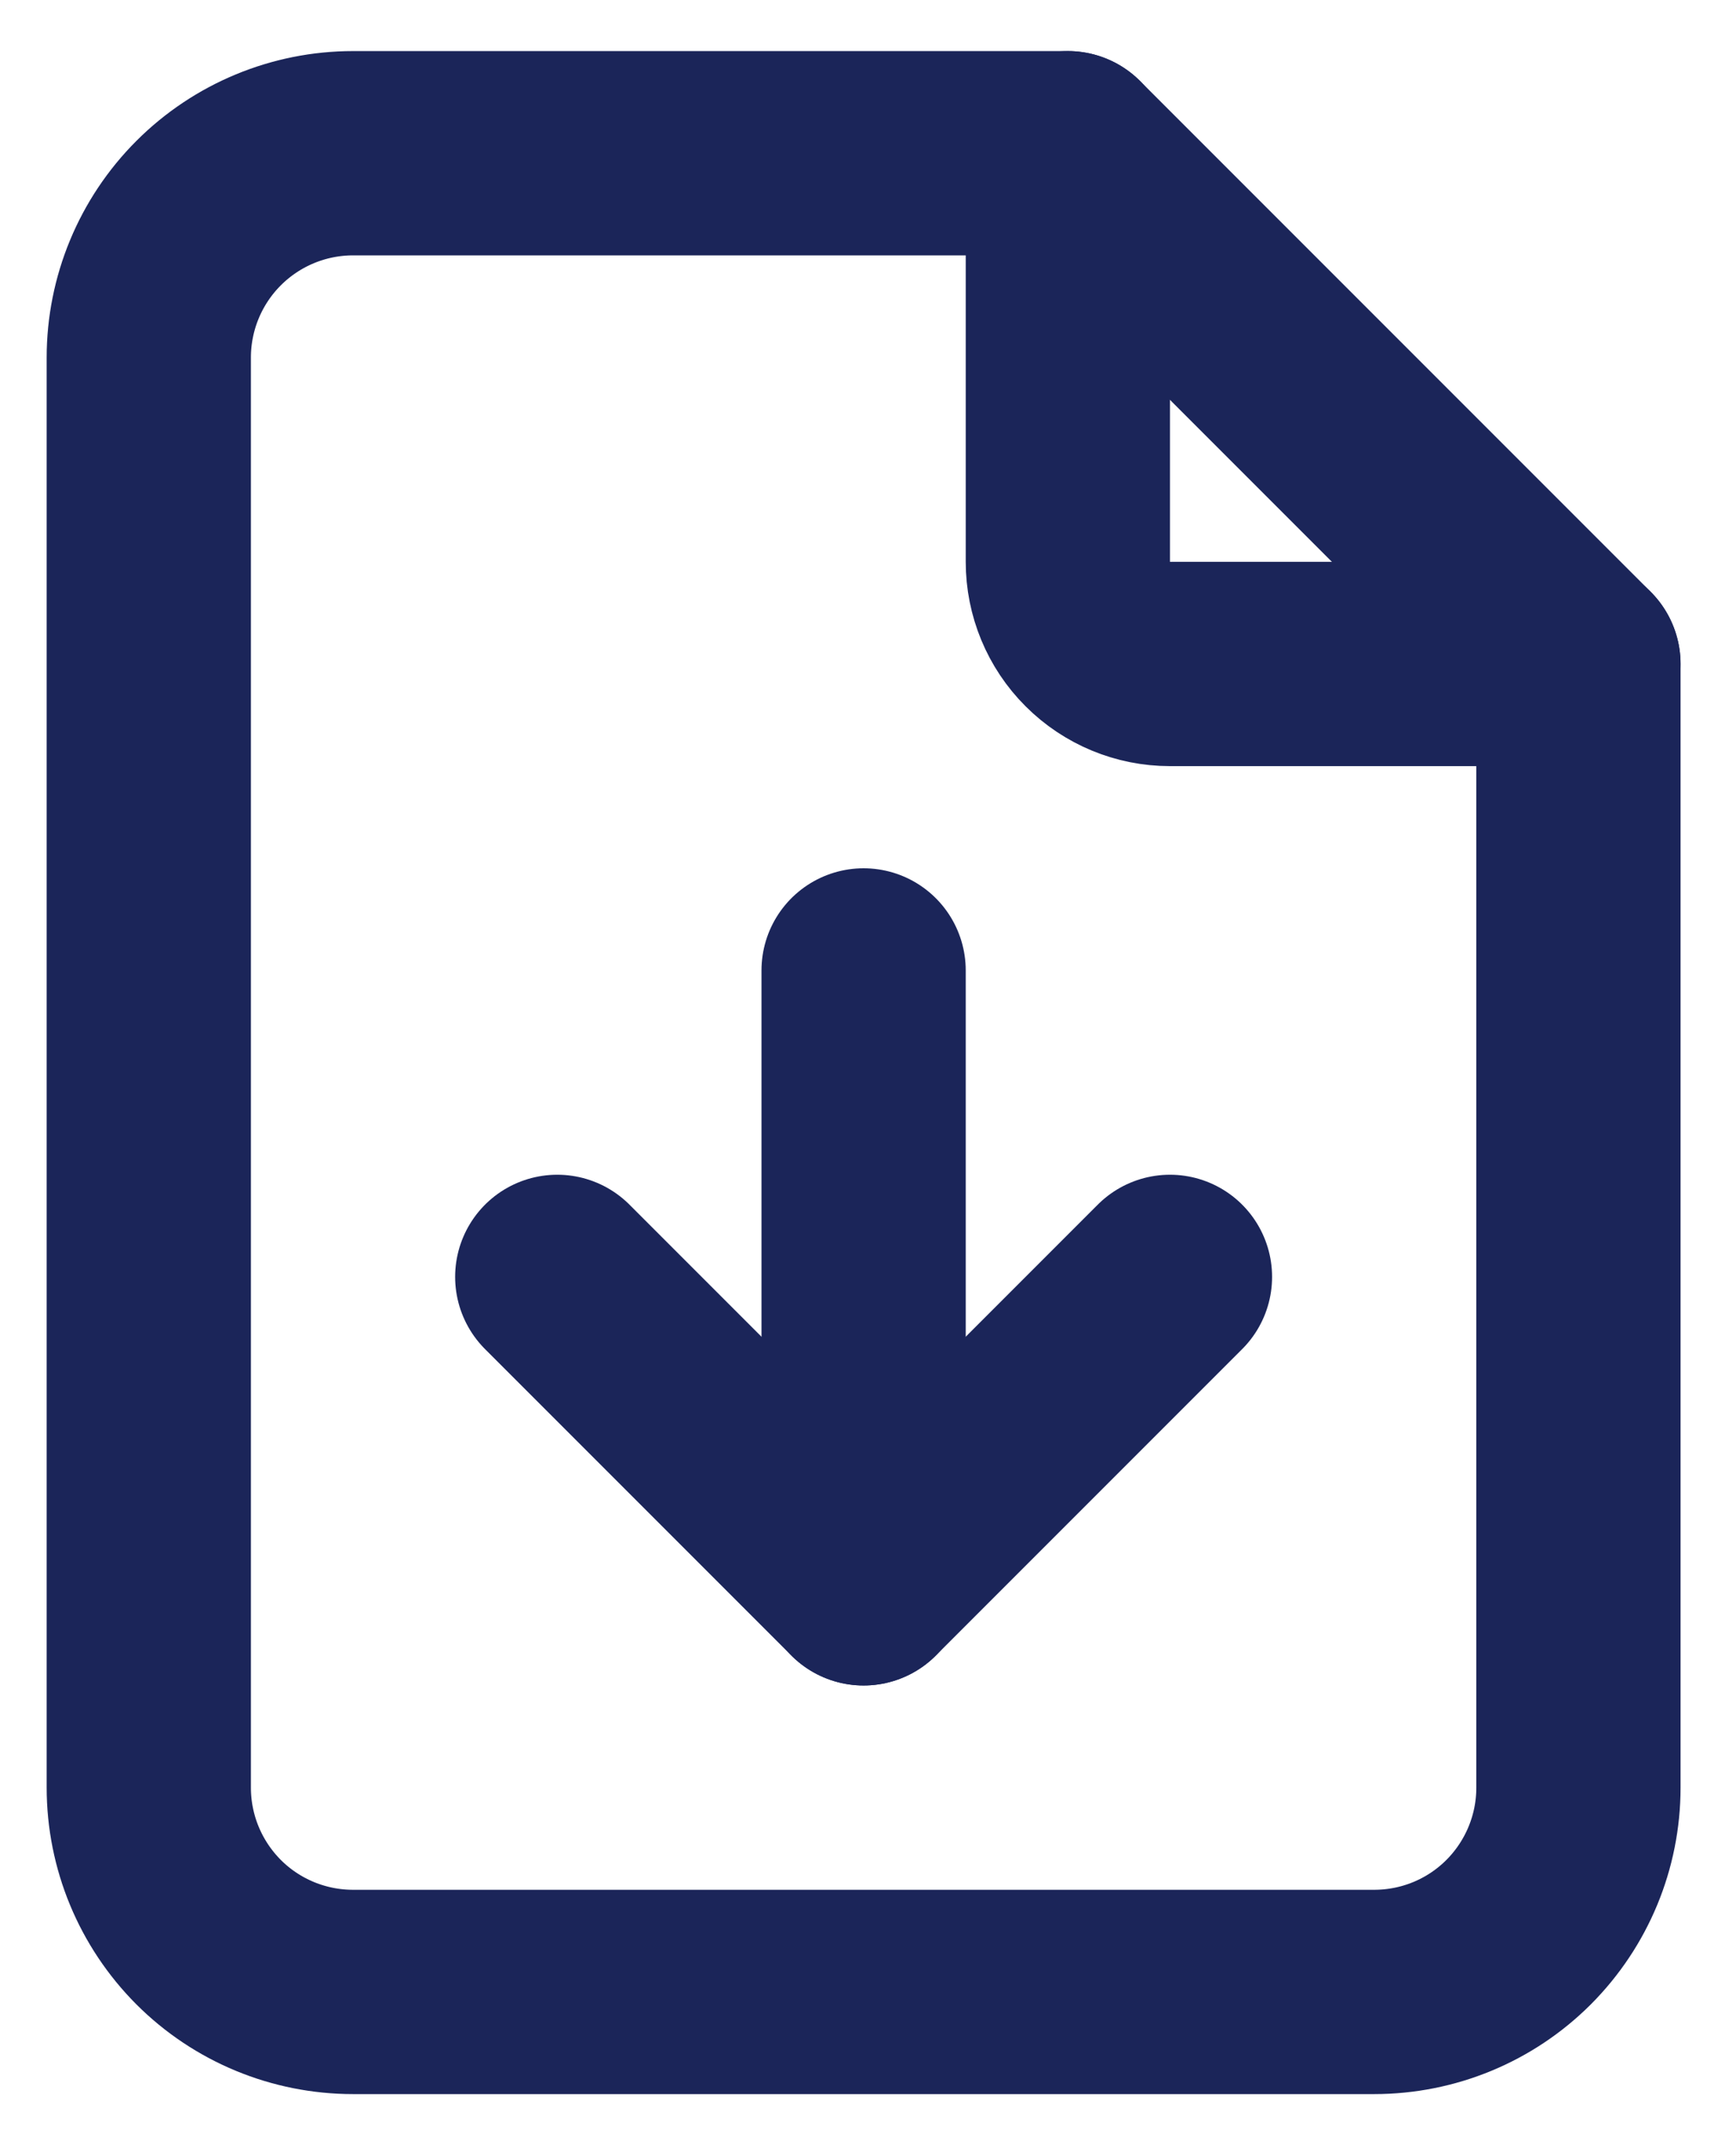 <svg width="17" height="21" viewBox="0 0 17 21" fill="none" xmlns="http://www.w3.org/2000/svg">
<path d="M10.457 1.5V5.5C10.457 5.765 10.562 6.02 10.75 6.207C10.938 6.395 11.192 6.5 11.457 6.5H15.457" stroke="#1B2559" stroke-width="2" stroke-linecap="round" stroke-linejoin="round"/>
<path d="M13.457 19.5H3.457C2.927 19.5 2.418 19.29 2.043 18.915C1.668 18.539 1.457 18.031 1.457 17.5V3.5C1.457 2.97 1.668 2.461 2.043 2.086C2.418 1.711 2.927 1.5 3.457 1.5H10.457L15.457 6.5V17.5C15.457 18.031 15.246 18.539 14.871 18.915C14.496 19.29 13.988 19.5 13.457 19.5Z" stroke="#1B2559" stroke-width="2" stroke-linecap="round" stroke-linejoin="round"/>
<path d="M8.457 9.5V15.5" stroke="#1B2559" stroke-width="2" stroke-linecap="round" stroke-linejoin="round"/>
<path d="M5.457 12.5L8.457 15.5L11.457 12.5" stroke="#1B2559" stroke-width="2" stroke-linecap="round" stroke-linejoin="round"/>
</svg>
